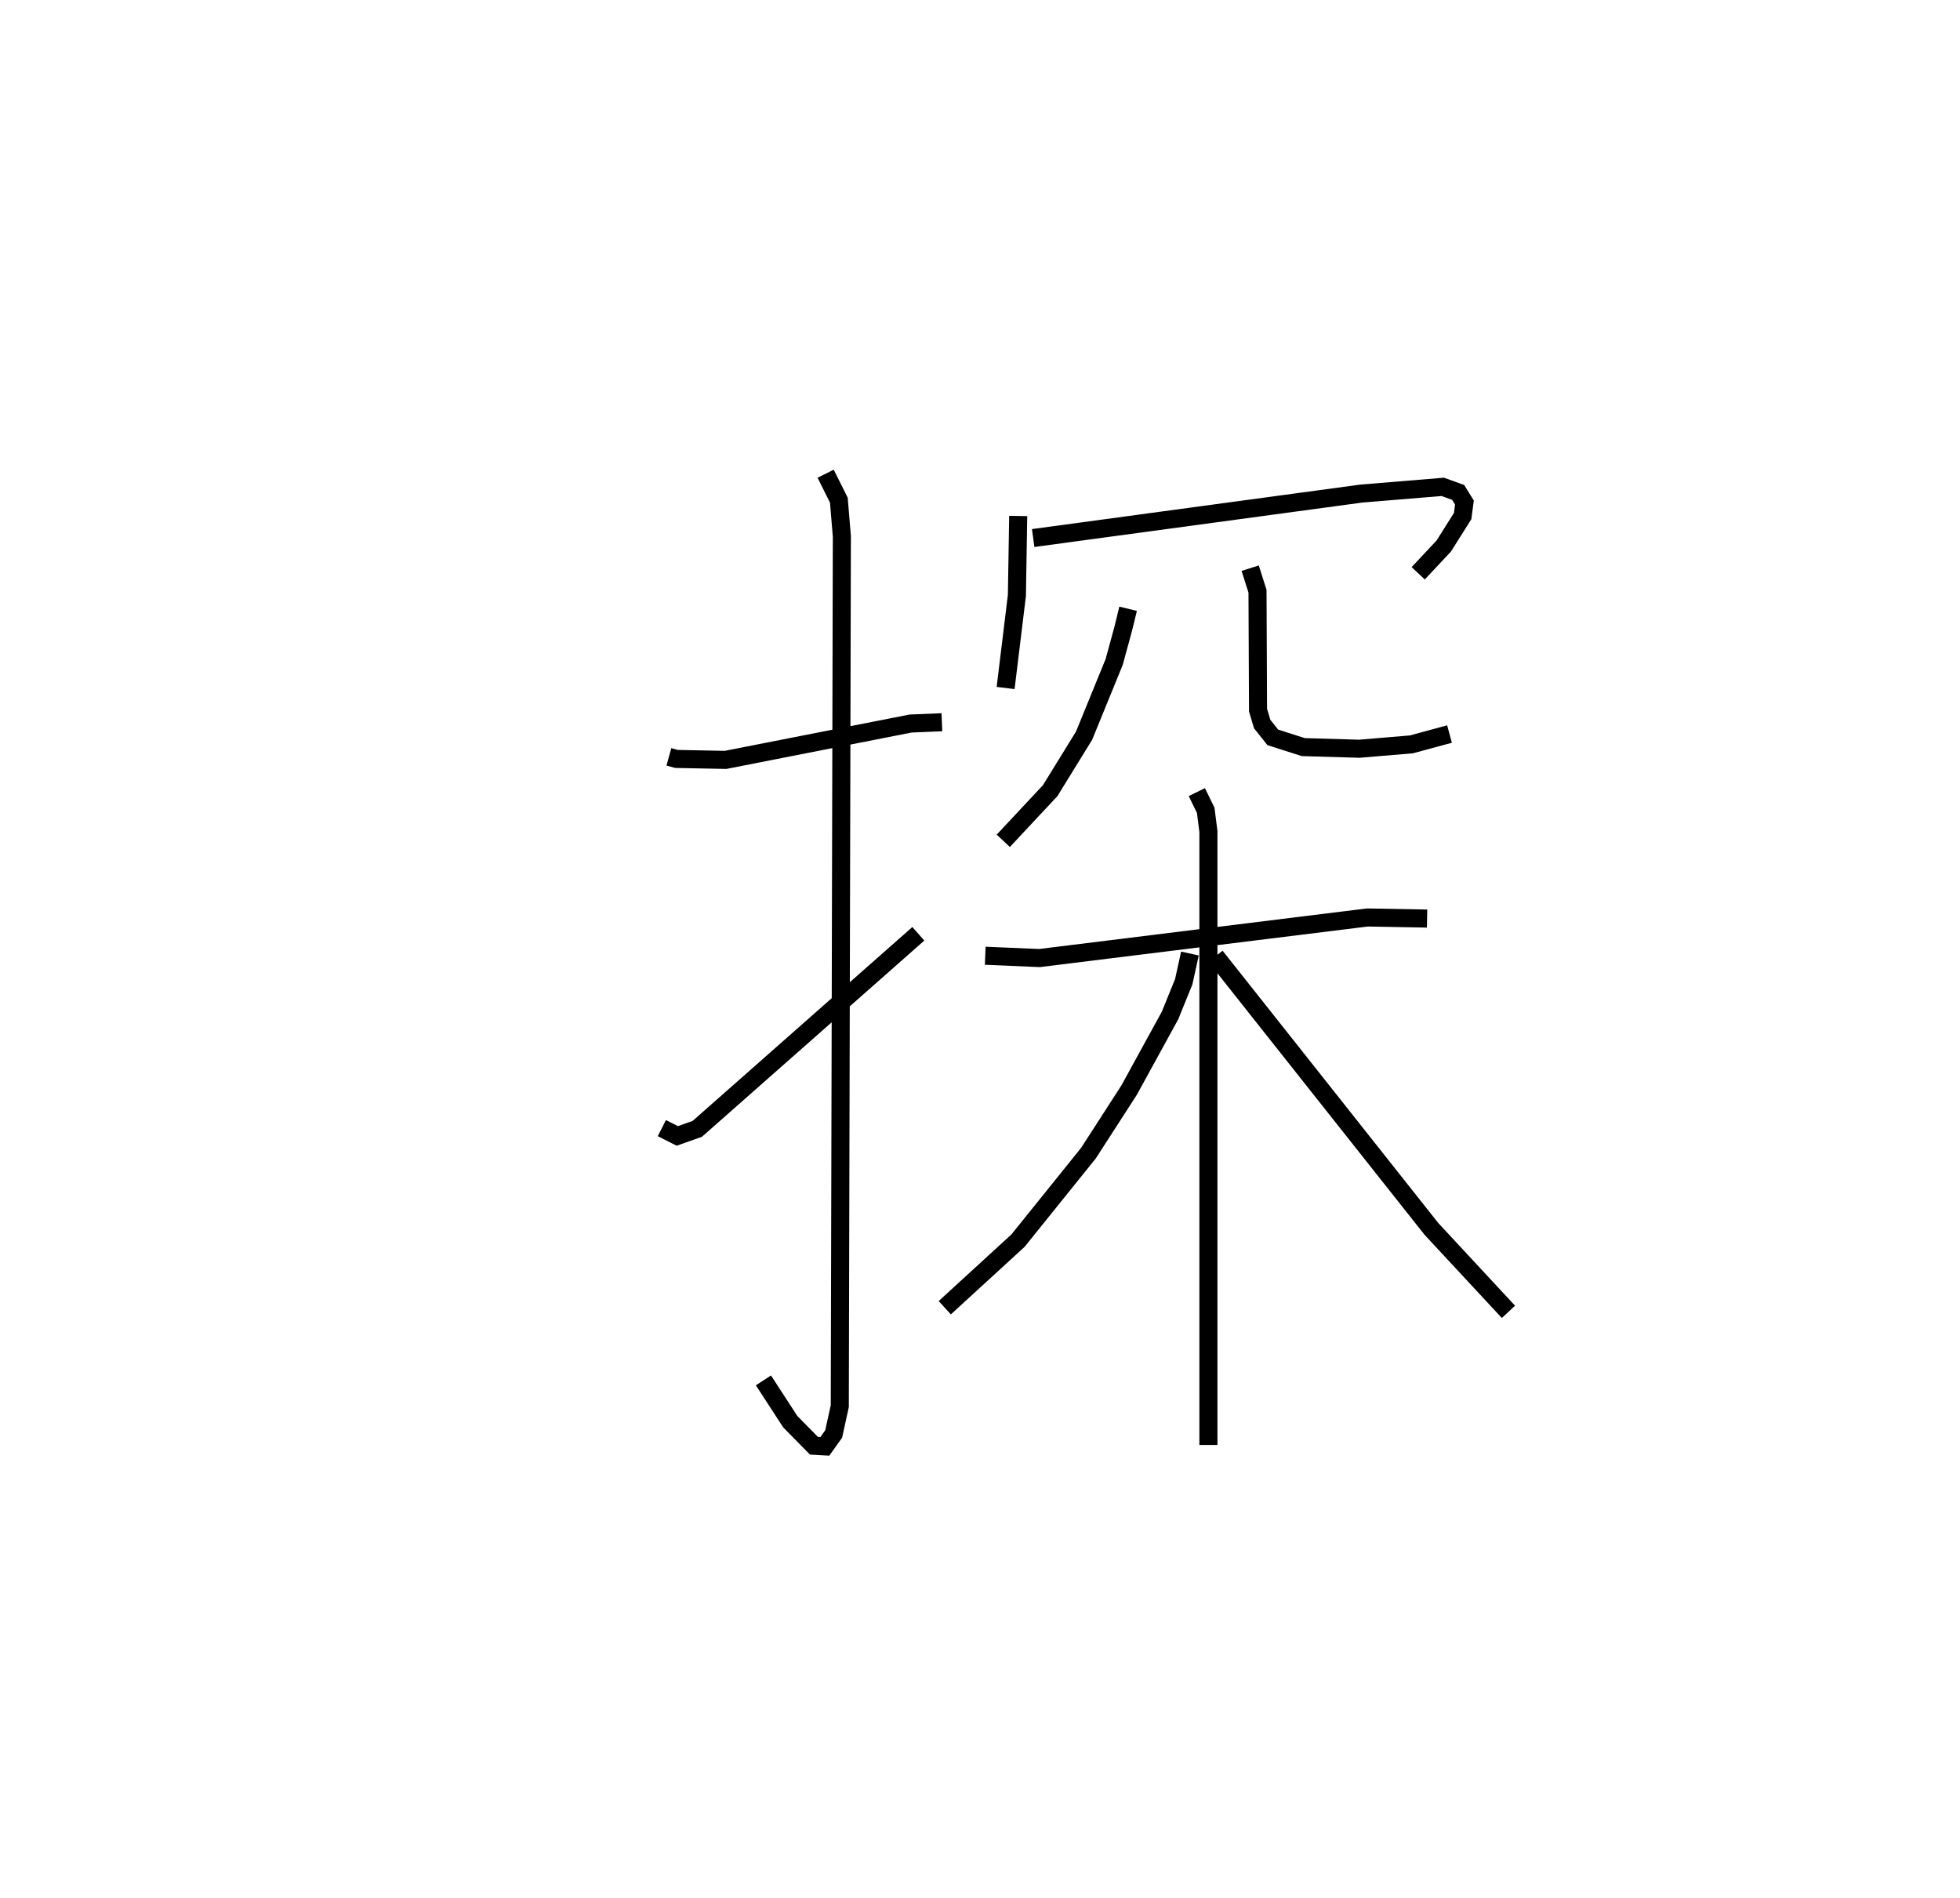 <?xml version="1.0" encoding="utf-8" ?>
<svg baseProfile="full" height="105.087" version="1.1" width="108.526" xmlns="http://www.w3.org/2000/svg" xmlns:ev="http://www.w3.org/2001/xml-events" xmlns:xlink="http://www.w3.org/1999/xlink"><defs /><rect fill="white" height="105.087" width="108.526" x="0" y="0" /><path d="M25,25 m0.0,0.0 m12.037,16.908 l0.418,0.116 2.718,0.053 l10.247,-2.013 1.733,-0.072 m-6.437,-13.761 l0.731,1.464 0.167,2.01 l-0.115,48.156 -0.338,1.541 l-0.49,0.686 -0.602,-0.034 l-1.313,-1.334 -1.485,-2.285 m-5.624,-13.969 l0.854,0.433 1.108,-0.392 l12.239,-10.8 m5.53,-23.136 l-0.072,4.397 -0.625,5.128 m1.526,-8.304 l18.174,-2.462 4.507,-0.371 l0.851,0.308 0.347,0.561 l-0.099,0.748 -1.048,1.661 l-1.412,1.508 m-16.063,1.965 l-0.271,1.108 -0.502,1.838 l-1.666,4.081 -1.877,3.044 l-2.596,2.778 m13.671,-15.097 l0.405,1.276 0.029,6.584 l0.229,0.767 0.588,0.741 l1.689,0.539 3.101,0.091 l2.884,-0.242 2.112,-0.572 m-25.707,12.276 l3.002,0.128 18.157,-2.247 l3.306,0.06 m-12.75,-7.001 l0.492,1.005 0.15,1.18 l-0,33.965 m-1.024,-27.213 l-0.342,1.56 -0.76,1.872 l-2.265,4.131 -2.251,3.489 l-3.899,4.844 -4.057,3.717 m14.991,-19.459 l11.953,15.092 4.267,4.595 " fill="none" stroke="black" stroke-width="1" /></svg>
